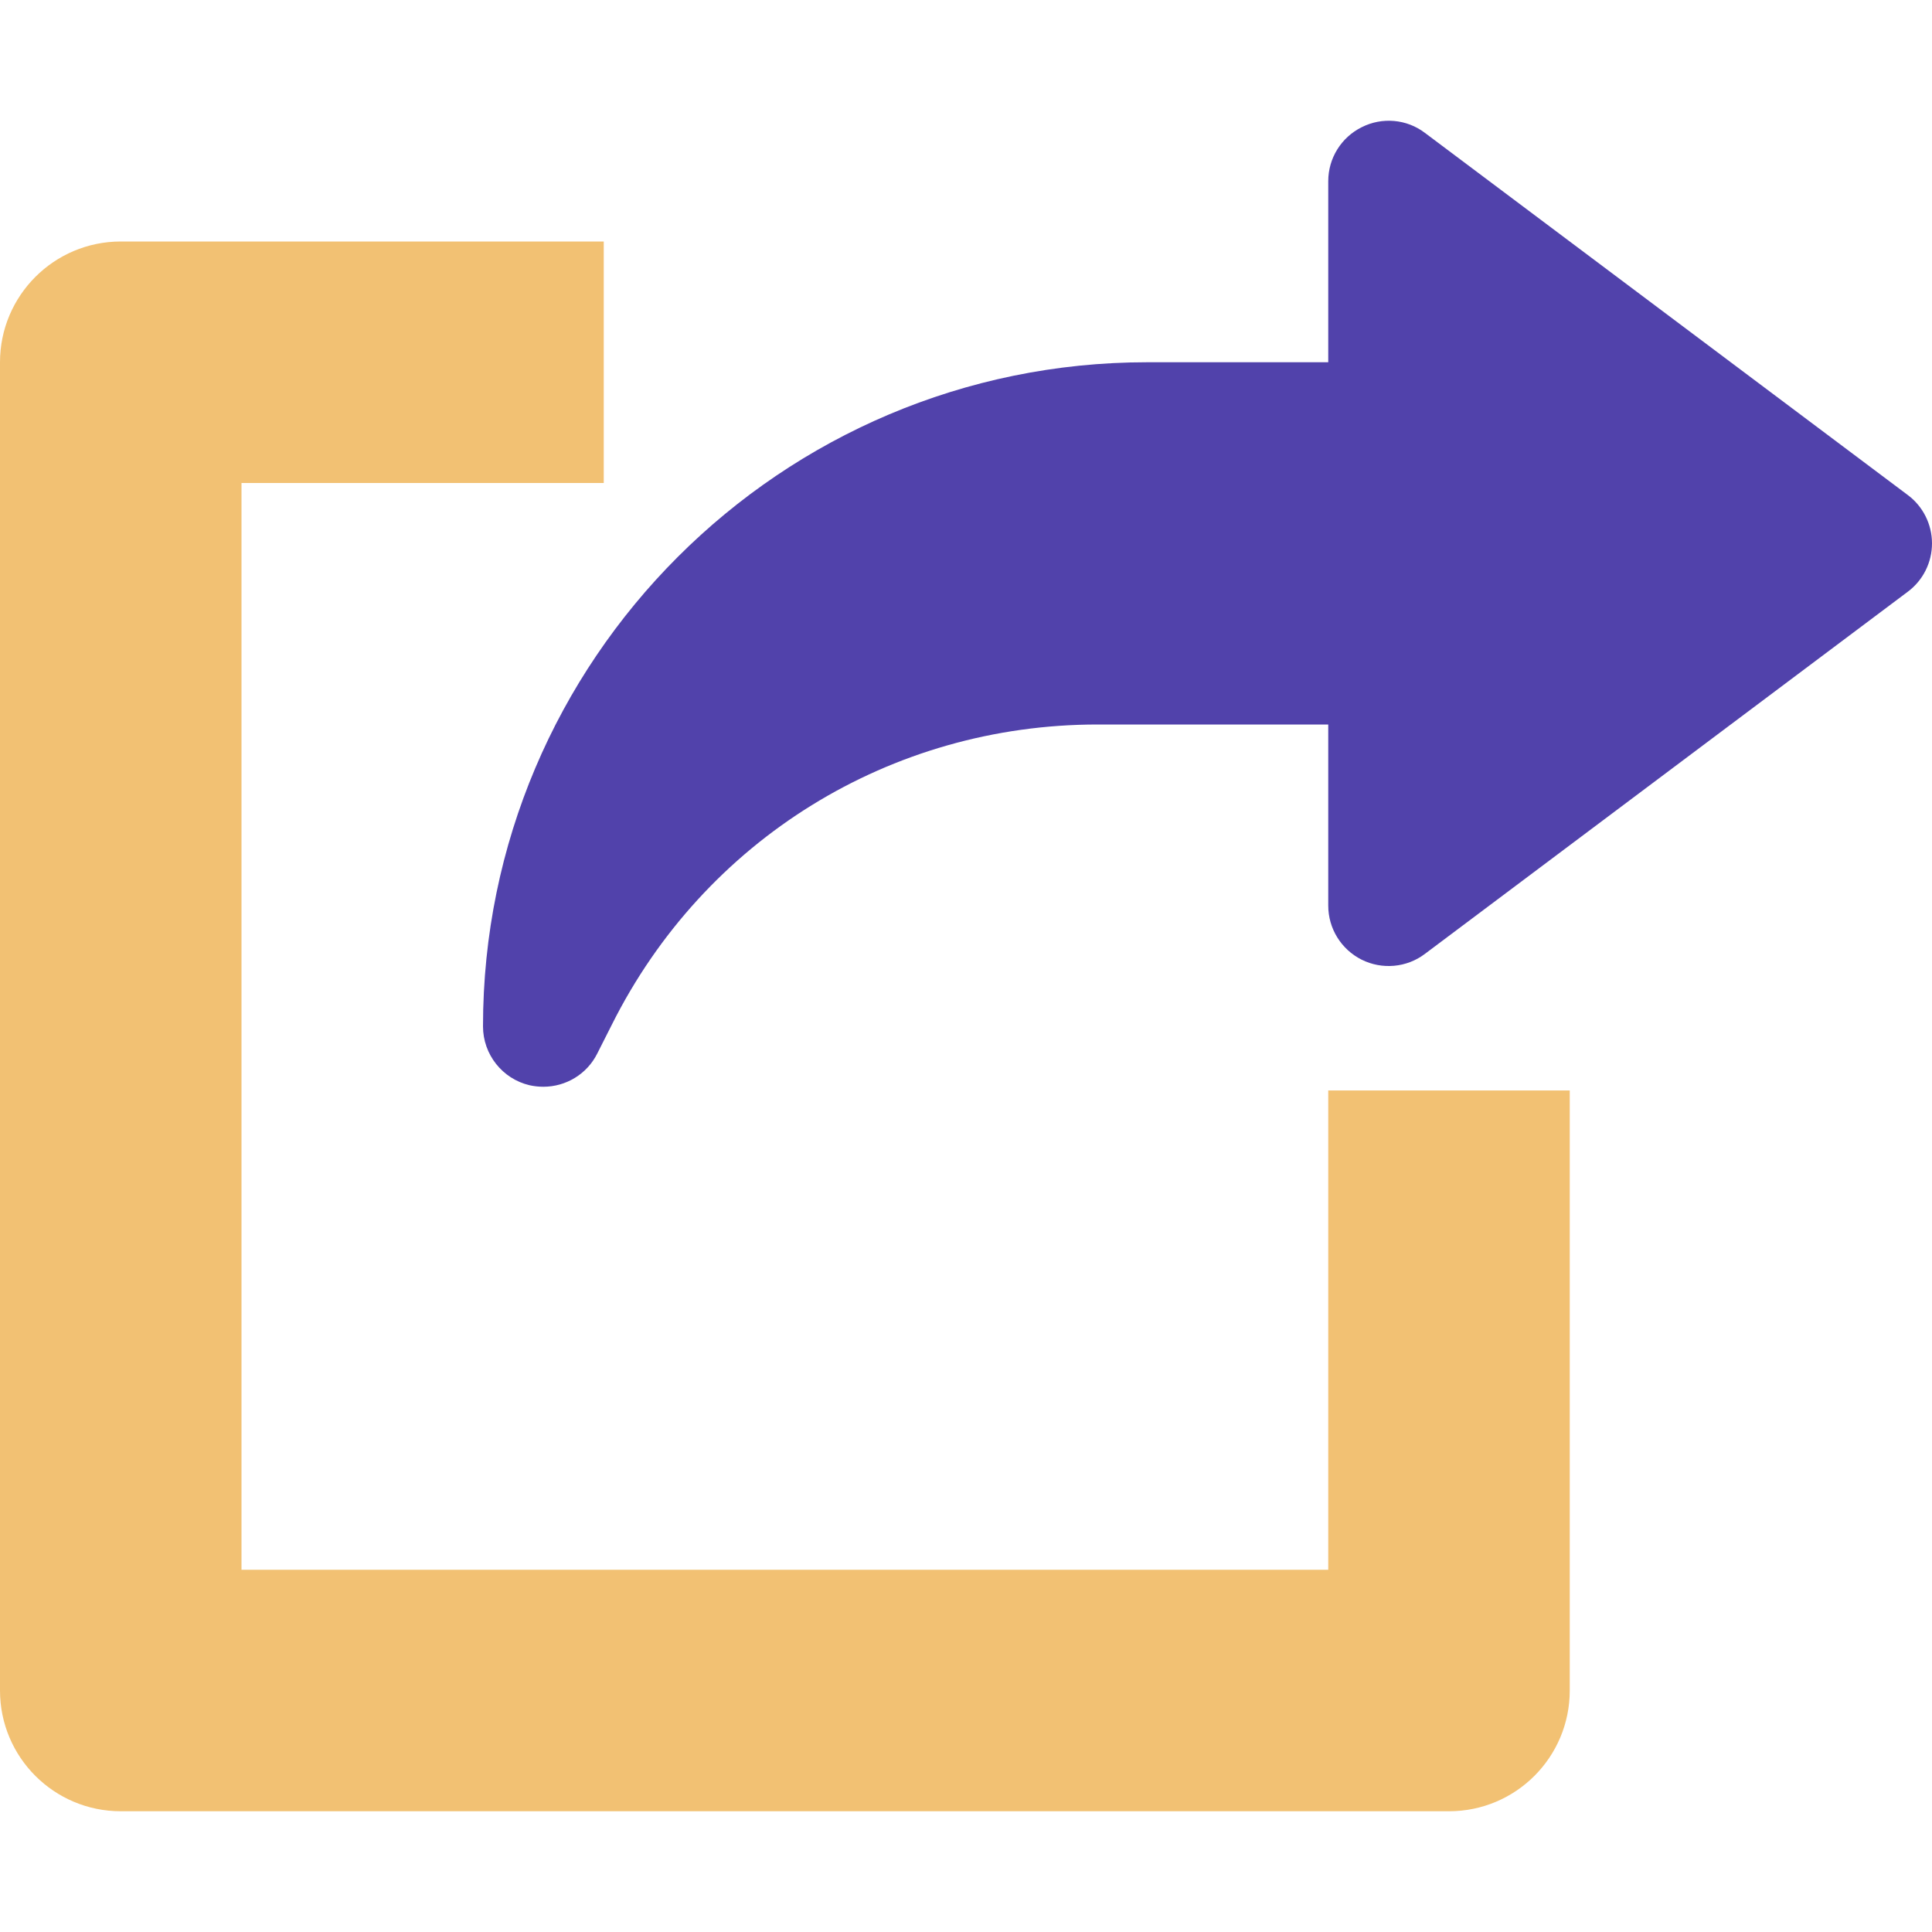 <svg width="24" height="24" viewBox="0 0 24 24" fill="none" xmlns="http://www.w3.org/2000/svg">
<path d="M16.5 19.5H3V6H7.5V3H1.5C0.672 3 0 3.672 0 4.5V21C0 21.829 0.672 22.5 1.5 22.5H18C18.829 22.5 19.5 21.829 19.5 21V13.546H16.5V19.5Z" fill="#F2C173"/>
<path d="M23.7 6.15L17.7 1.65C17.475 1.479 17.169 1.452 16.916 1.58C16.66 1.707 16.5 1.967 16.5 2.25V4.5H14.25C9.7 4.5 6 8.201 6 12.75C6 13.098 6.24 13.401 6.577 13.481C6.635 13.494 6.693 13.5 6.75 13.5C7.029 13.5 7.292 13.344 7.42 13.086L7.598 12.734C8.748 10.431 11.061 9 13.635 9H16.5V11.25C16.5 11.534 16.66 11.793 16.914 11.921C17.168 12.048 17.474 12.021 17.7 11.85L23.7 7.35C23.889 7.209 24 6.986 24 6.75C24 6.515 23.889 6.291 23.7 6.15Z" fill="#5142AB"/>
</svg>
